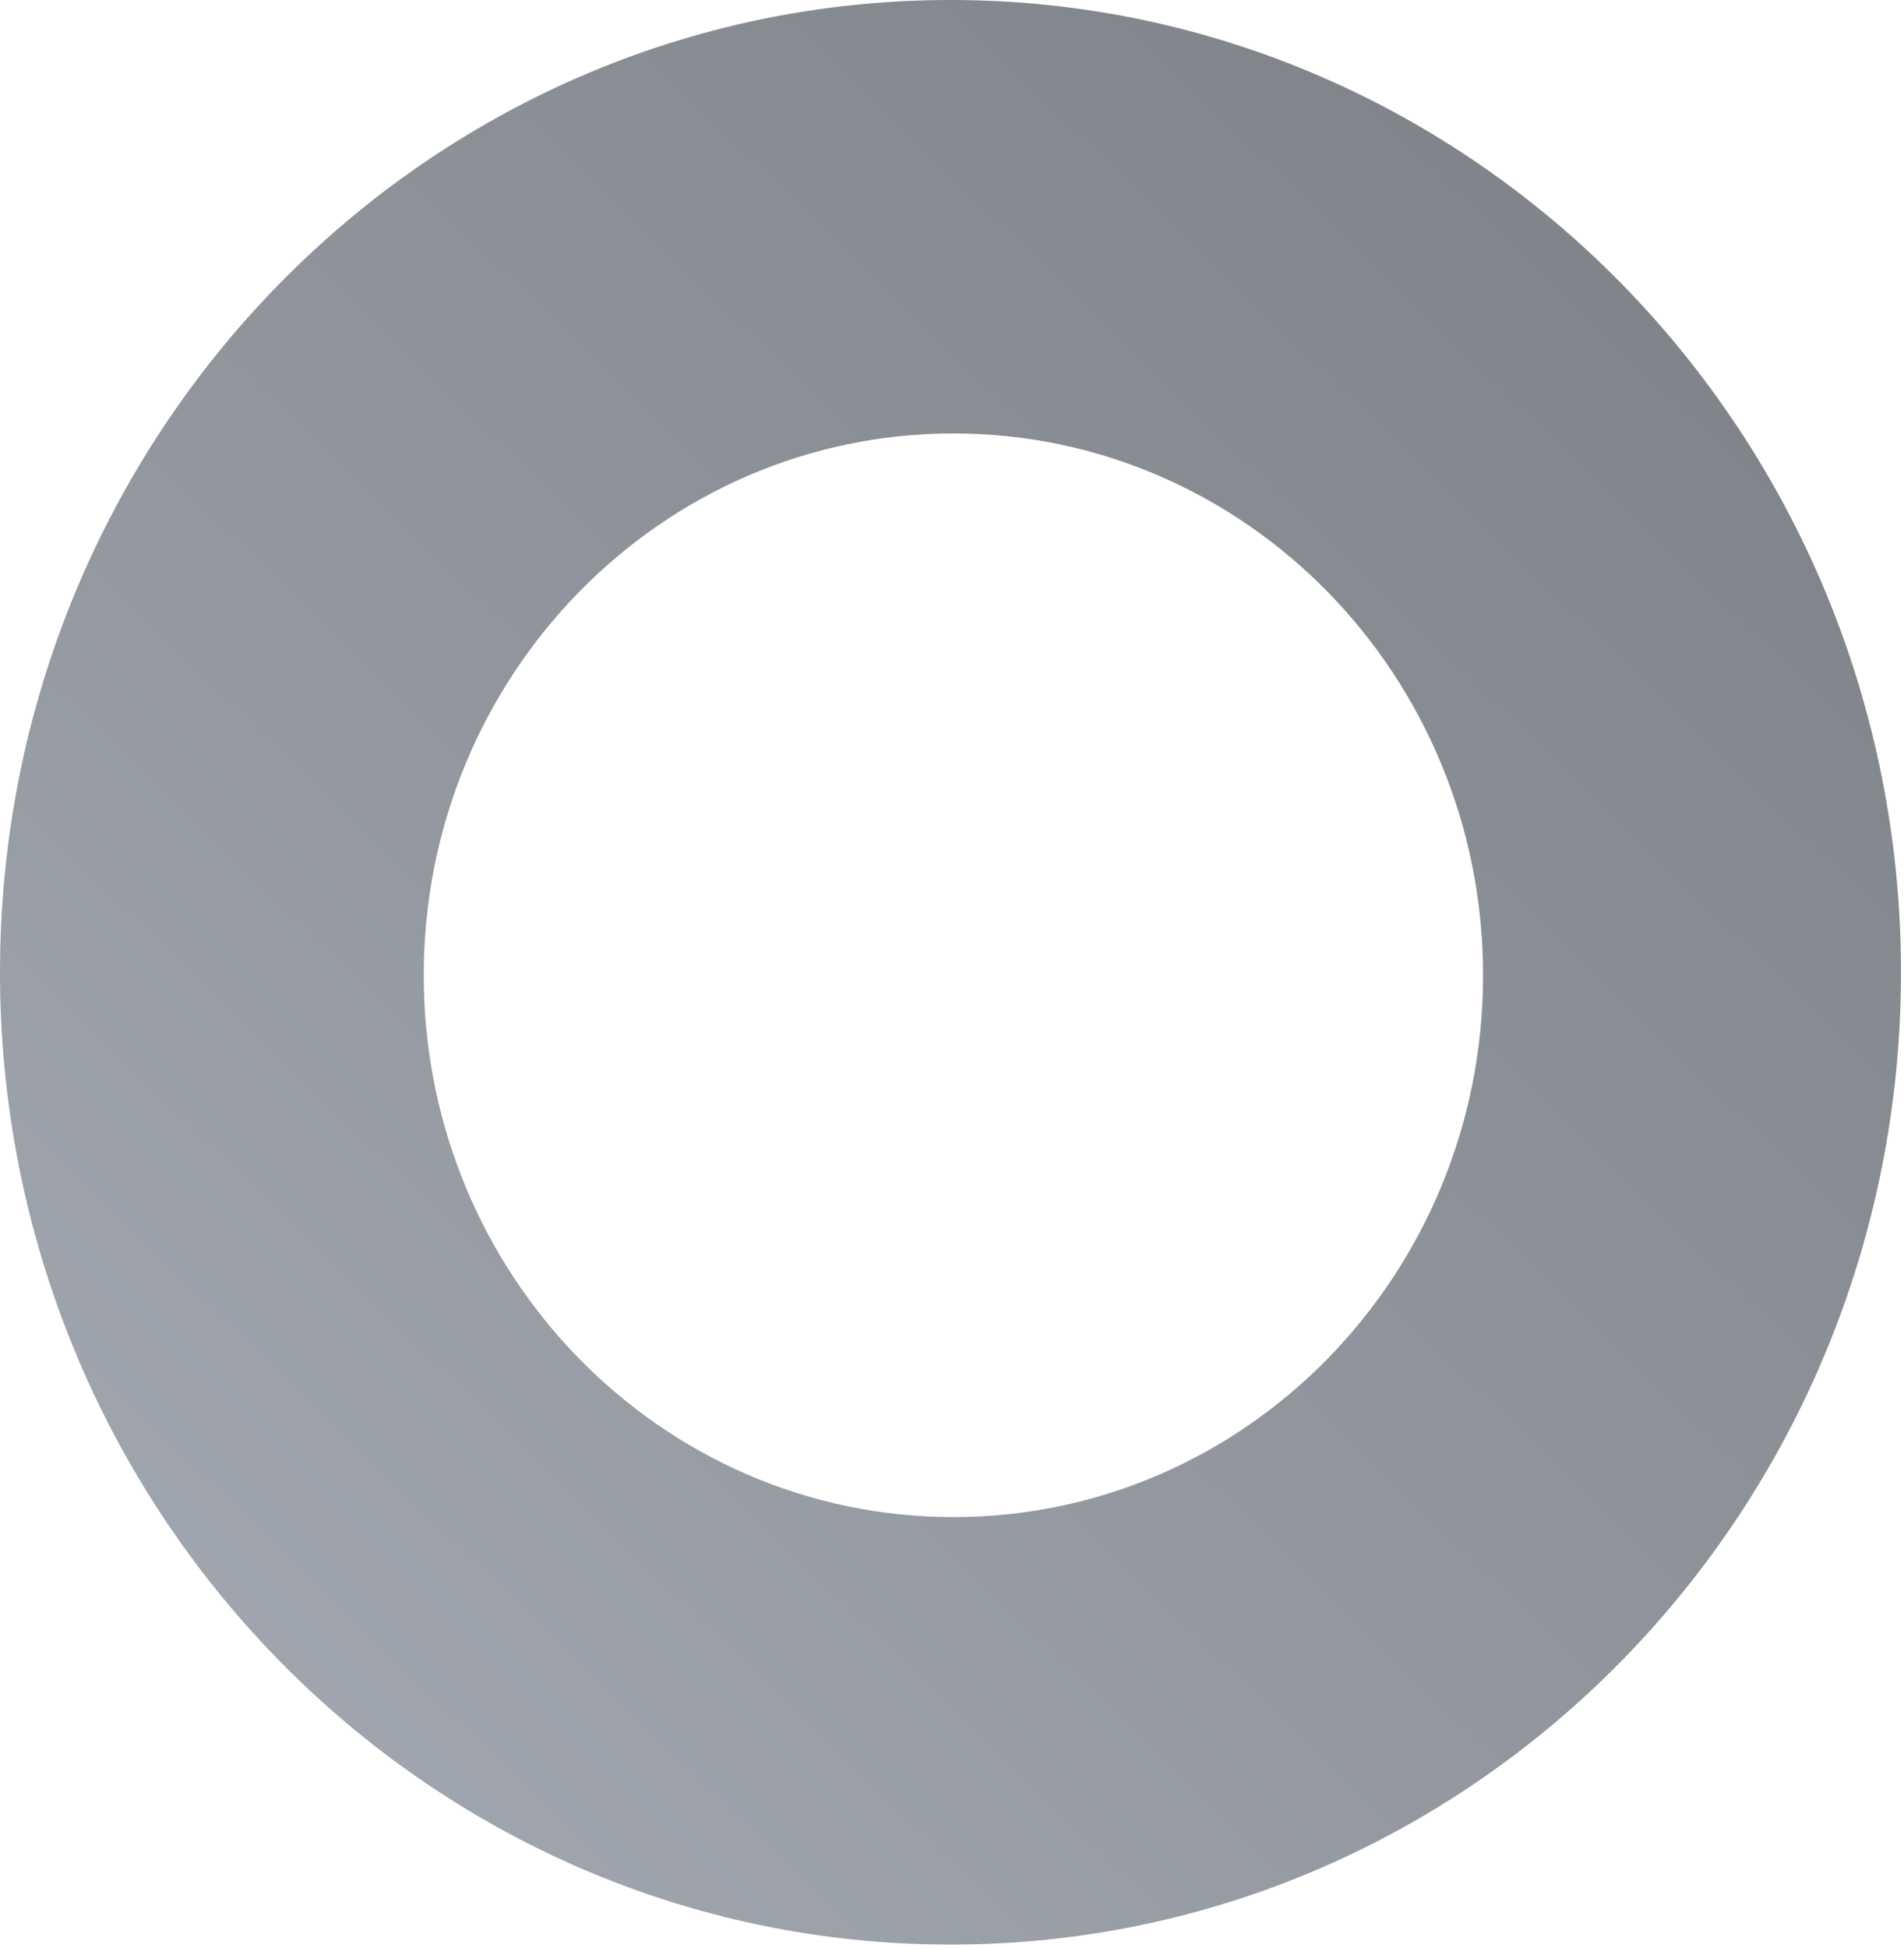 <svg xmlns="http://www.w3.org/2000/svg" width="176" height="180" viewBox="0 0 176 180">
    <defs>
        <linearGradient id="a" x1="21.518%" x2="90.848%" y1="91.826%" y2="20.135%">
            <stop offset="0%" stop-color="#616A79"/>
            <stop offset="100%" stop-color="#2F3640"/>
        </linearGradient>
    </defs>
    <path fill="url(#a)" fill-rule="evenodd" d="M1567.862 328.697c-48.525 0-87.862-40.226-87.862-89.848S1519.337 149 1567.862 149c48.524 0 87.861 40.227 87.861 89.849 0 49.622-39.337 89.848-87.861 89.848zm.268-39.506c27.04 0 48.96-22.416 48.96-50.068 0-27.652-21.92-50.068-48.96-50.068s-48.961 22.416-48.961 50.068c0 27.652 21.92 50.068 48.96 50.068z" opacity=".606" transform="translate(-1480 -149)"/>
</svg>
